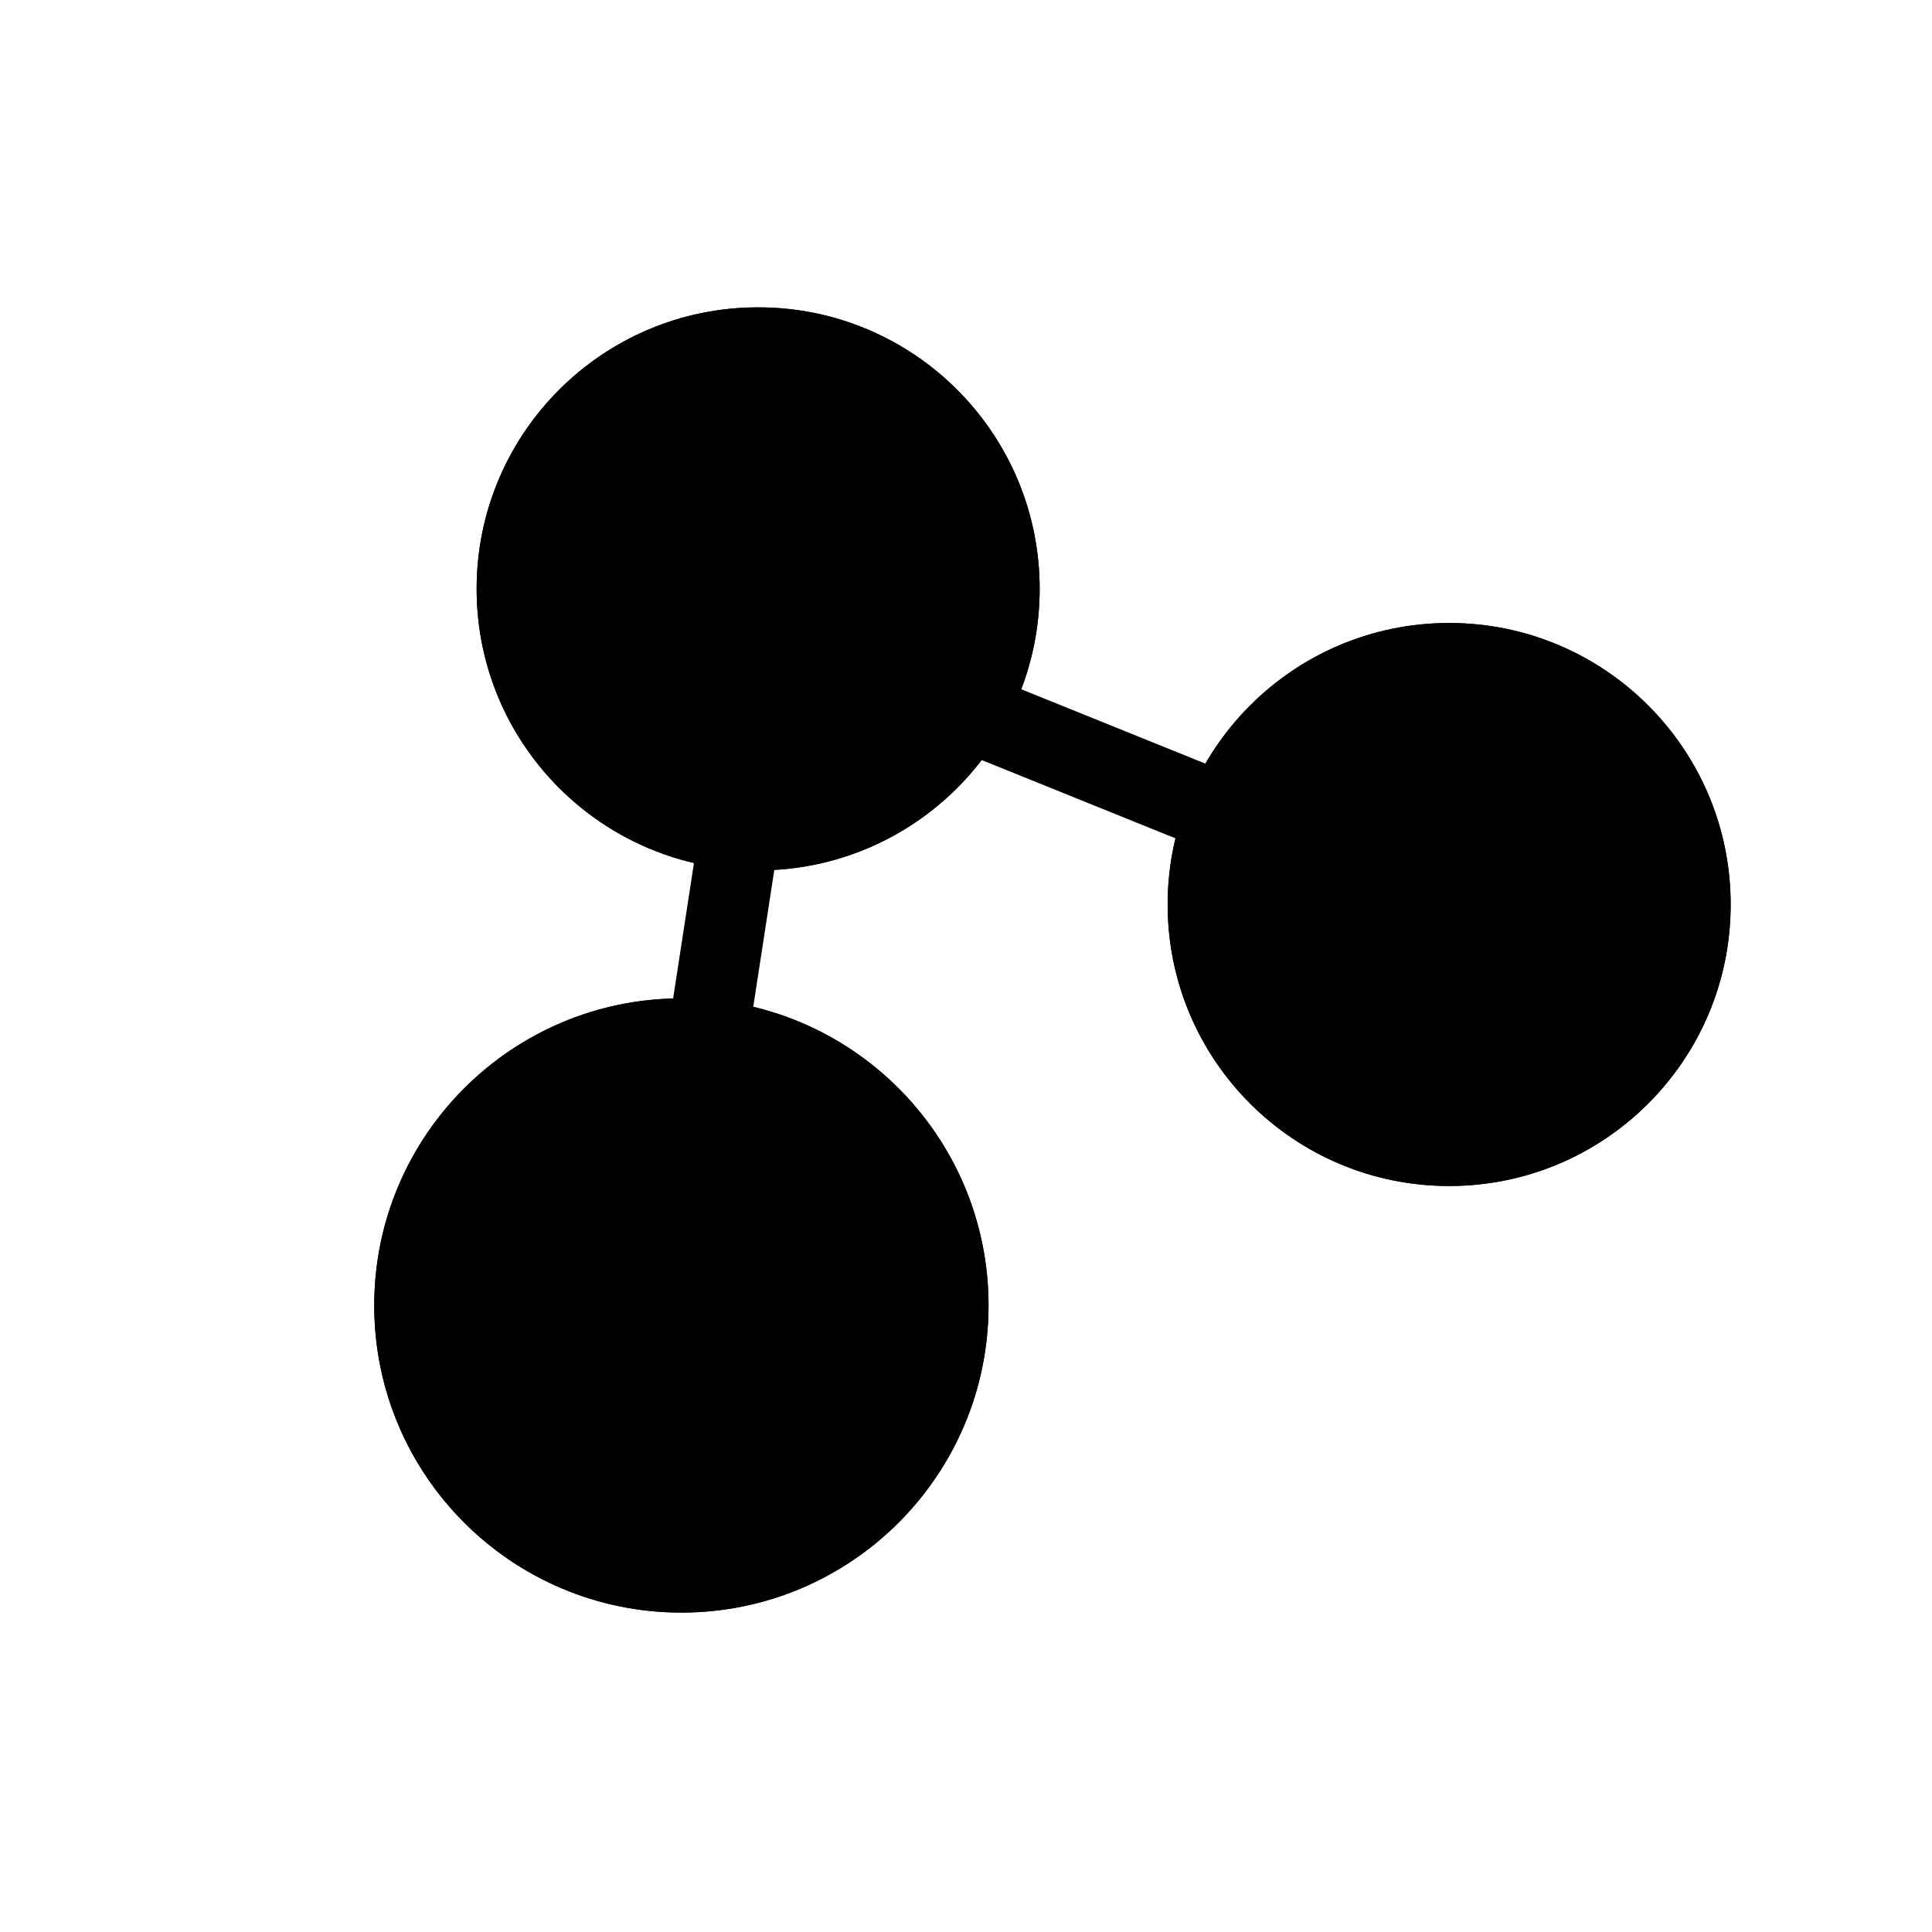 <svg width="24" height="24" viewBox="0 0 24 24" fill="none" xmlns="http://www.w3.org/2000/svg">
<path d="M12.915 7.315C12.915 9.247 11.35 10.812 9.418 10.812C7.487 10.812 5.921 9.247 5.921 7.315C5.921 5.384 7.487 3.818 9.418 3.818C11.35 3.818 12.915 5.384 12.915 7.315Z" fill="black"/>
<path fill-rule="evenodd" clip-rule="evenodd" d="M9.418 9.812C10.797 9.812 11.915 8.694 11.915 7.315C11.915 5.936 10.797 4.818 9.418 4.818C8.039 4.818 6.921 5.936 6.921 7.315C6.921 8.694 8.039 9.812 9.418 9.812ZM9.418 10.812C11.35 10.812 12.915 9.247 12.915 7.315C12.915 5.384 11.35 3.818 9.418 3.818C7.487 3.818 5.921 5.384 5.921 7.315C5.921 9.247 7.487 10.812 9.418 10.812Z" fill="black"/>
<path d="M21.499 11.236C21.499 13.168 19.933 14.733 18.002 14.733C16.071 14.733 14.505 13.168 14.505 11.236C14.505 9.305 16.071 7.739 18.002 7.739C19.933 7.739 21.499 9.305 21.499 11.236Z" fill="black"/>
<path fill-rule="evenodd" clip-rule="evenodd" d="M18.002 13.733C19.381 13.733 20.499 12.615 20.499 11.236C20.499 9.857 19.381 8.739 18.002 8.739C16.623 8.739 15.505 9.857 15.505 11.236C15.505 12.615 16.623 13.733 18.002 13.733ZM18.002 14.733C19.933 14.733 21.499 13.168 21.499 11.236C21.499 9.305 19.933 7.739 18.002 7.739C16.071 7.739 14.505 9.305 14.505 11.236C14.505 13.168 16.071 14.733 18.002 14.733Z" fill="black"/>
<path d="M12.28 16.217C12.28 18.324 10.572 20.032 8.465 20.032C6.357 20.032 4.649 18.324 4.649 16.217C4.649 14.11 6.357 12.402 8.465 12.402C10.572 12.402 12.28 14.11 12.28 16.217Z" fill="black"/>
<path fill-rule="evenodd" clip-rule="evenodd" d="M8.465 19.032C10.019 19.032 11.28 17.772 11.28 16.217C11.28 14.662 10.019 13.402 8.465 13.402C6.91 13.402 5.649 14.662 5.649 16.217C5.649 17.772 6.91 19.032 8.465 19.032ZM8.465 20.032C10.572 20.032 12.28 18.324 12.28 16.217C12.28 14.11 10.572 12.402 8.465 12.402C6.357 12.402 4.649 14.11 4.649 16.217C4.649 18.324 6.357 20.032 8.465 20.032Z" fill="black"/>
<path fill-rule="evenodd" clip-rule="evenodd" d="M8.341 12.538L8.659 10.471L9.647 10.623L9.329 12.69L8.341 12.538Z" fill="black"/>
<path fill-rule="evenodd" clip-rule="evenodd" d="M14.636 10.428L11.881 9.315L12.255 8.388L15.011 9.501L14.636 10.428Z" fill="black"/>
</svg>
